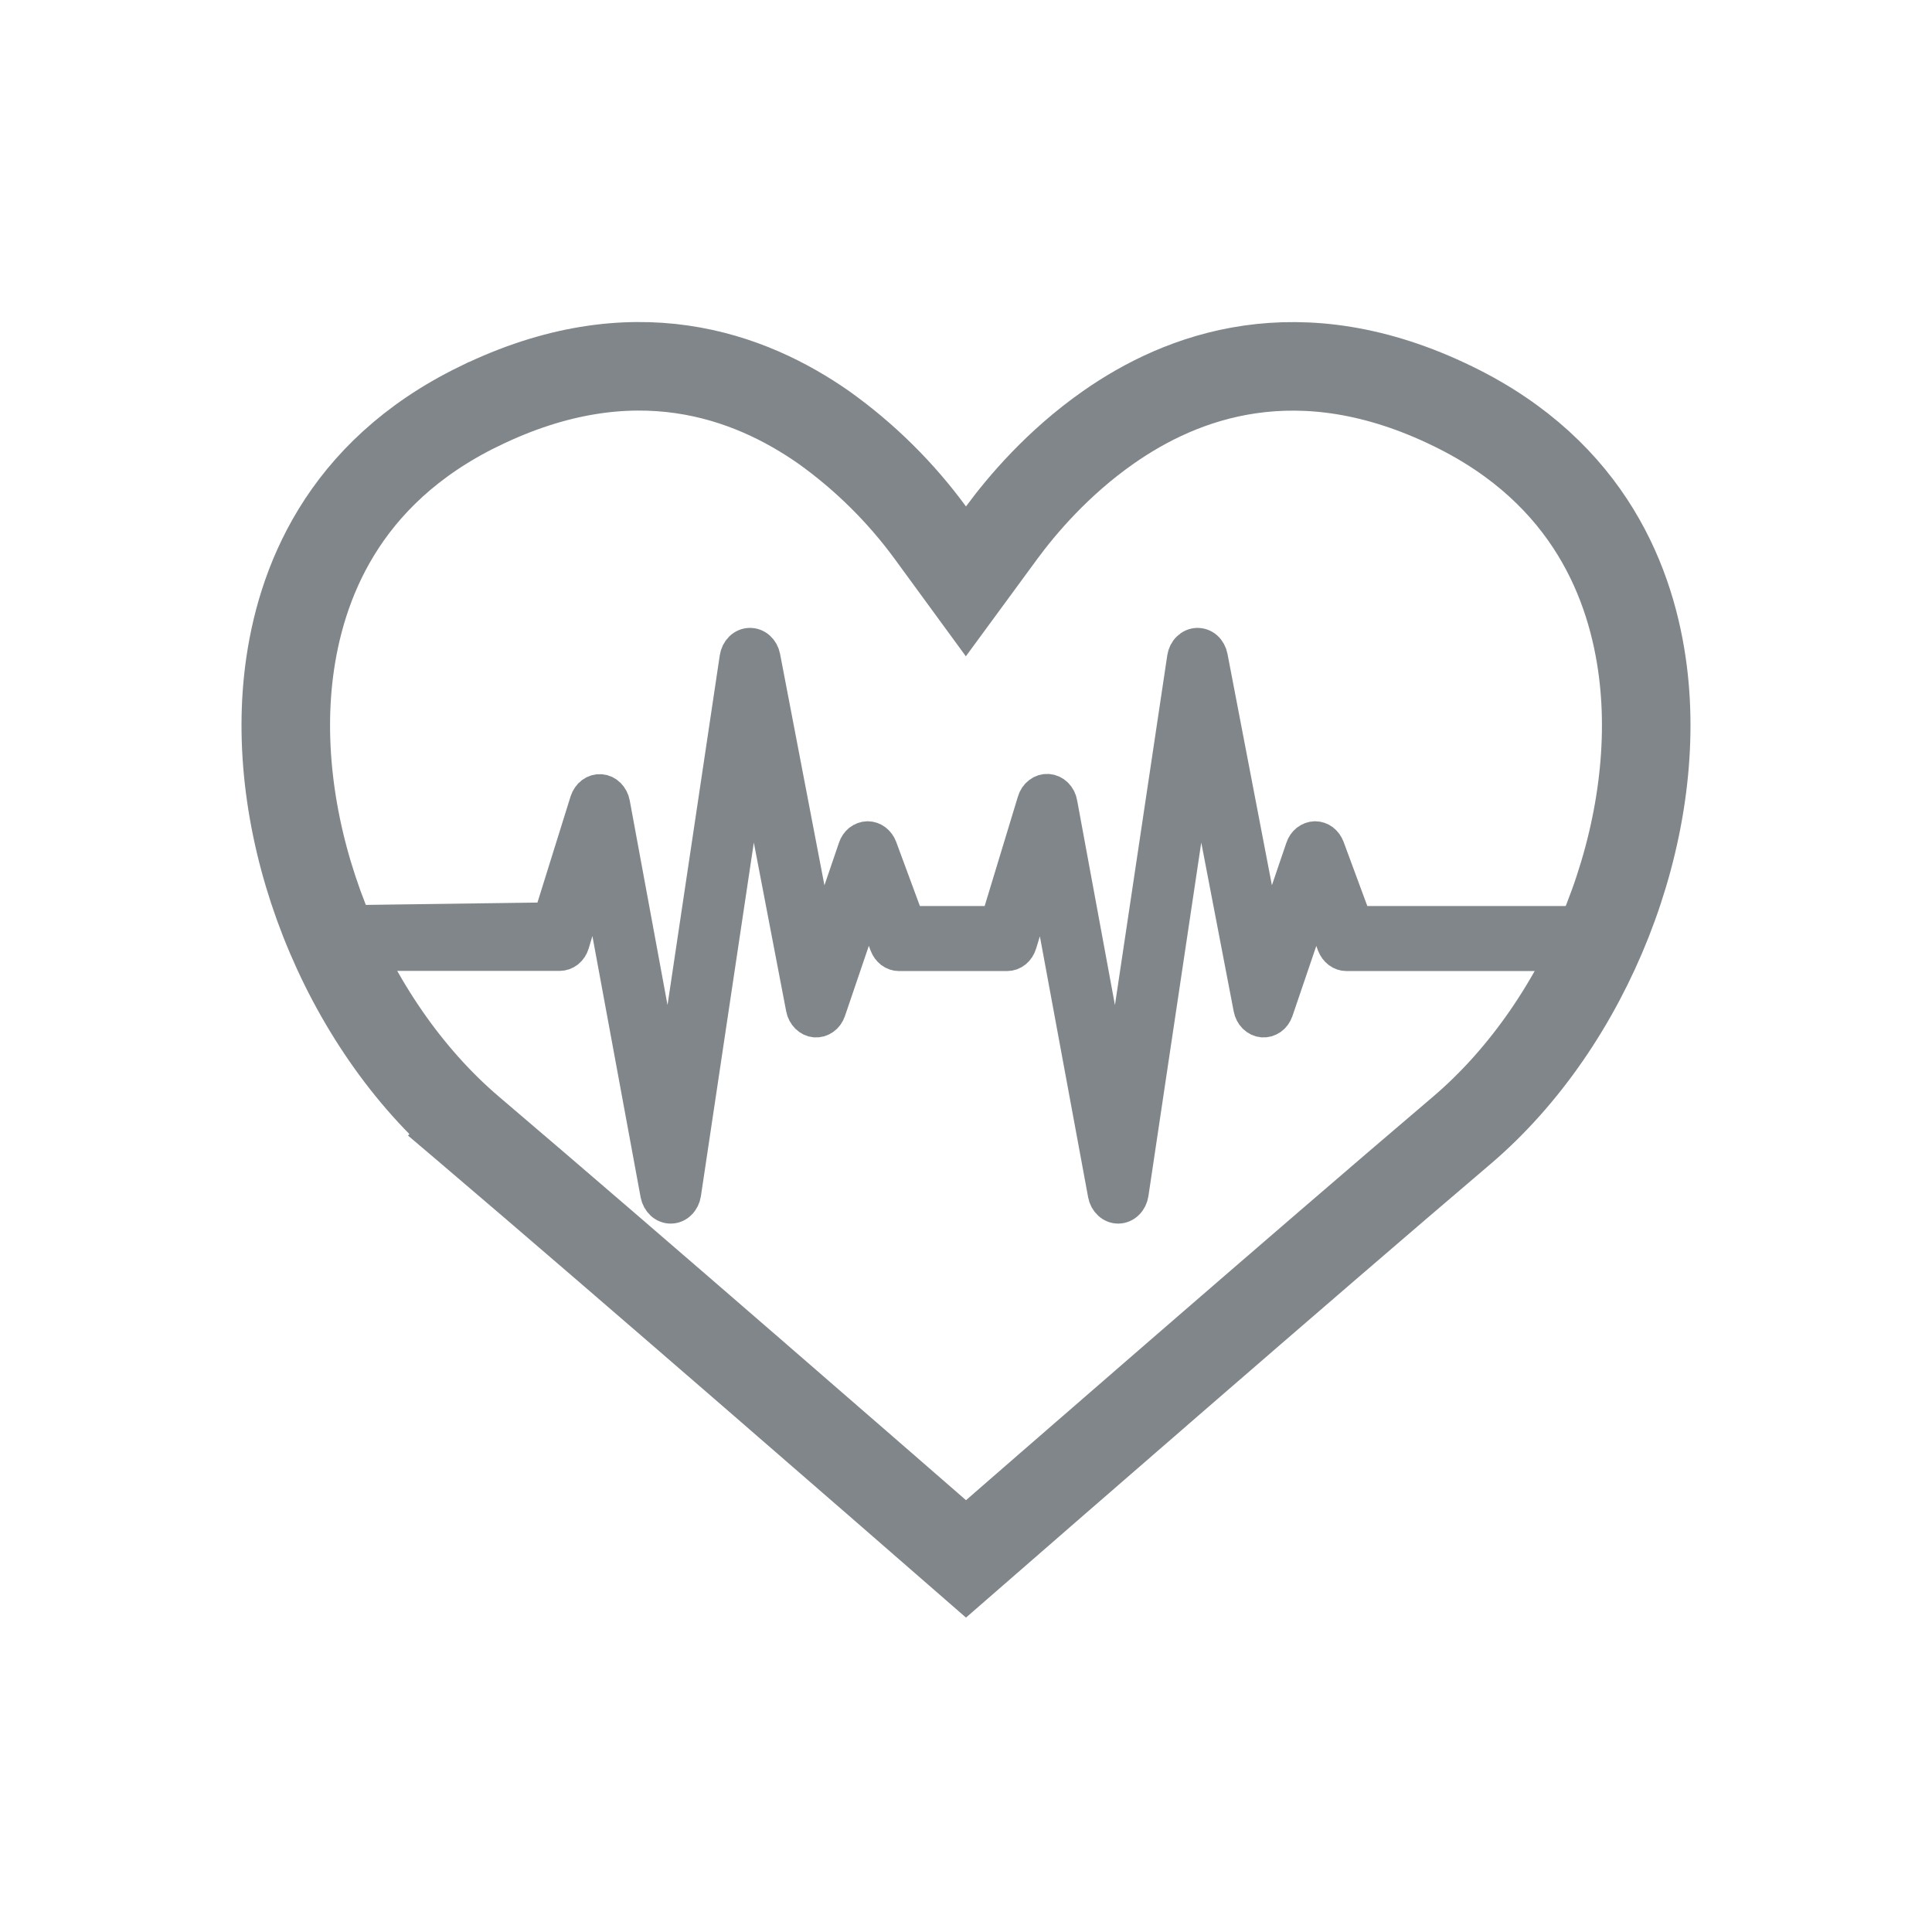 <svg width="24" height="24" viewBox="0 0 24 24" fill="none" xmlns="http://www.w3.org/2000/svg">
<g opacity="0.5">
<path d="M5.844 14.044C4.265 12.701 3.337 10.335 3.592 8.336L3.592 8.336C3.727 7.28 4.239 5.881 5.951 5.047L5.952 5.047C7.869 4.11 9.323 4.673 10.234 5.31C10.742 5.673 11.188 6.114 11.556 6.616L11.999 7.222L12.443 6.617C12.693 6.277 13.139 5.75 13.765 5.311C14.673 4.674 16.131 4.111 18.049 5.047L18.049 5.047C19.761 5.88 20.273 7.28 20.408 8.336L20.408 8.336C20.663 10.335 19.735 12.701 18.156 14.044C16.198 15.709 12.797 18.671 12 19.365C11.2 18.668 7.802 15.709 5.844 14.044ZM5.844 14.044L5.488 14.463L5.844 14.044ZM11.83 19.514C11.83 19.514 11.83 19.514 11.83 19.514L11.83 19.514Z" stroke="#040E16" stroke-width="1.1"/>
<path d="M6.952 11.861C6.989 11.861 7.025 11.848 7.056 11.824C7.086 11.8 7.109 11.765 7.121 11.726L7.405 10.775L8.155 14.838C8.164 14.884 8.187 14.926 8.22 14.956C8.252 14.985 8.293 15.001 8.335 15C8.377 14.999 8.418 14.982 8.449 14.95C8.481 14.919 8.502 14.877 8.509 14.83L9.34 9.278L9.963 12.527C9.971 12.57 9.992 12.608 10.021 12.637C10.05 12.666 10.087 12.684 10.125 12.687C10.164 12.69 10.203 12.679 10.235 12.656C10.268 12.633 10.293 12.598 10.307 12.557L10.785 11.152L11.002 11.738C11.016 11.775 11.039 11.806 11.068 11.829C11.098 11.851 11.133 11.863 11.168 11.863H12.51C12.548 11.863 12.584 11.85 12.615 11.825C12.645 11.8 12.668 11.765 12.68 11.725L12.965 10.787L13.714 14.838C13.722 14.883 13.745 14.925 13.777 14.954C13.809 14.984 13.849 15 13.89 15H13.893C13.935 14.999 13.976 14.982 14.008 14.95C14.04 14.919 14.061 14.877 14.068 14.83L14.898 9.278L15.522 12.527C15.53 12.57 15.55 12.608 15.579 12.637C15.609 12.666 15.645 12.684 15.684 12.687C15.723 12.69 15.761 12.679 15.794 12.656C15.827 12.633 15.852 12.598 15.866 12.557L16.344 11.152L16.56 11.738C16.574 11.775 16.597 11.806 16.627 11.829C16.656 11.851 16.691 11.863 16.727 11.863H19.861C19.91 11.728 19.957 11.592 20 11.455H16.846L16.503 10.527C16.489 10.49 16.466 10.459 16.437 10.436C16.407 10.414 16.373 10.402 16.337 10.402H16.334C16.299 10.403 16.264 10.416 16.234 10.439C16.204 10.463 16.182 10.495 16.169 10.534L15.746 11.776L15.052 8.161C15.043 8.114 15.021 8.073 14.988 8.043C14.955 8.014 14.914 7.999 14.872 8C14.83 8.001 14.79 8.019 14.758 8.05C14.726 8.081 14.705 8.123 14.698 8.17L13.871 13.699L13.184 9.979C13.177 9.934 13.156 9.894 13.126 9.864C13.096 9.834 13.058 9.817 13.018 9.814C12.979 9.811 12.939 9.823 12.906 9.849C12.873 9.874 12.848 9.911 12.836 9.954L12.38 11.455H11.288L10.945 10.527C10.931 10.49 10.908 10.459 10.878 10.436C10.849 10.414 10.814 10.402 10.779 10.402H10.776C10.74 10.403 10.705 10.416 10.675 10.439C10.646 10.463 10.623 10.495 10.611 10.534L10.187 11.776L9.494 8.161C9.485 8.114 9.462 8.073 9.429 8.043C9.396 8.014 9.355 7.999 9.313 8C9.271 8.001 9.231 8.018 9.199 8.049C9.167 8.081 9.146 8.123 9.139 8.17L8.313 13.699L7.626 9.979C7.618 9.935 7.597 9.896 7.568 9.867C7.538 9.837 7.501 9.82 7.461 9.817C7.422 9.814 7.383 9.826 7.35 9.85C7.317 9.875 7.293 9.911 7.279 9.952L6.824 11.41L4 11.448C4.044 11.587 4.09 11.725 4.141 11.861H6.952Z" fill="#040E16" stroke="#040E16" stroke-width="0.4"/>
</g>
</svg>
